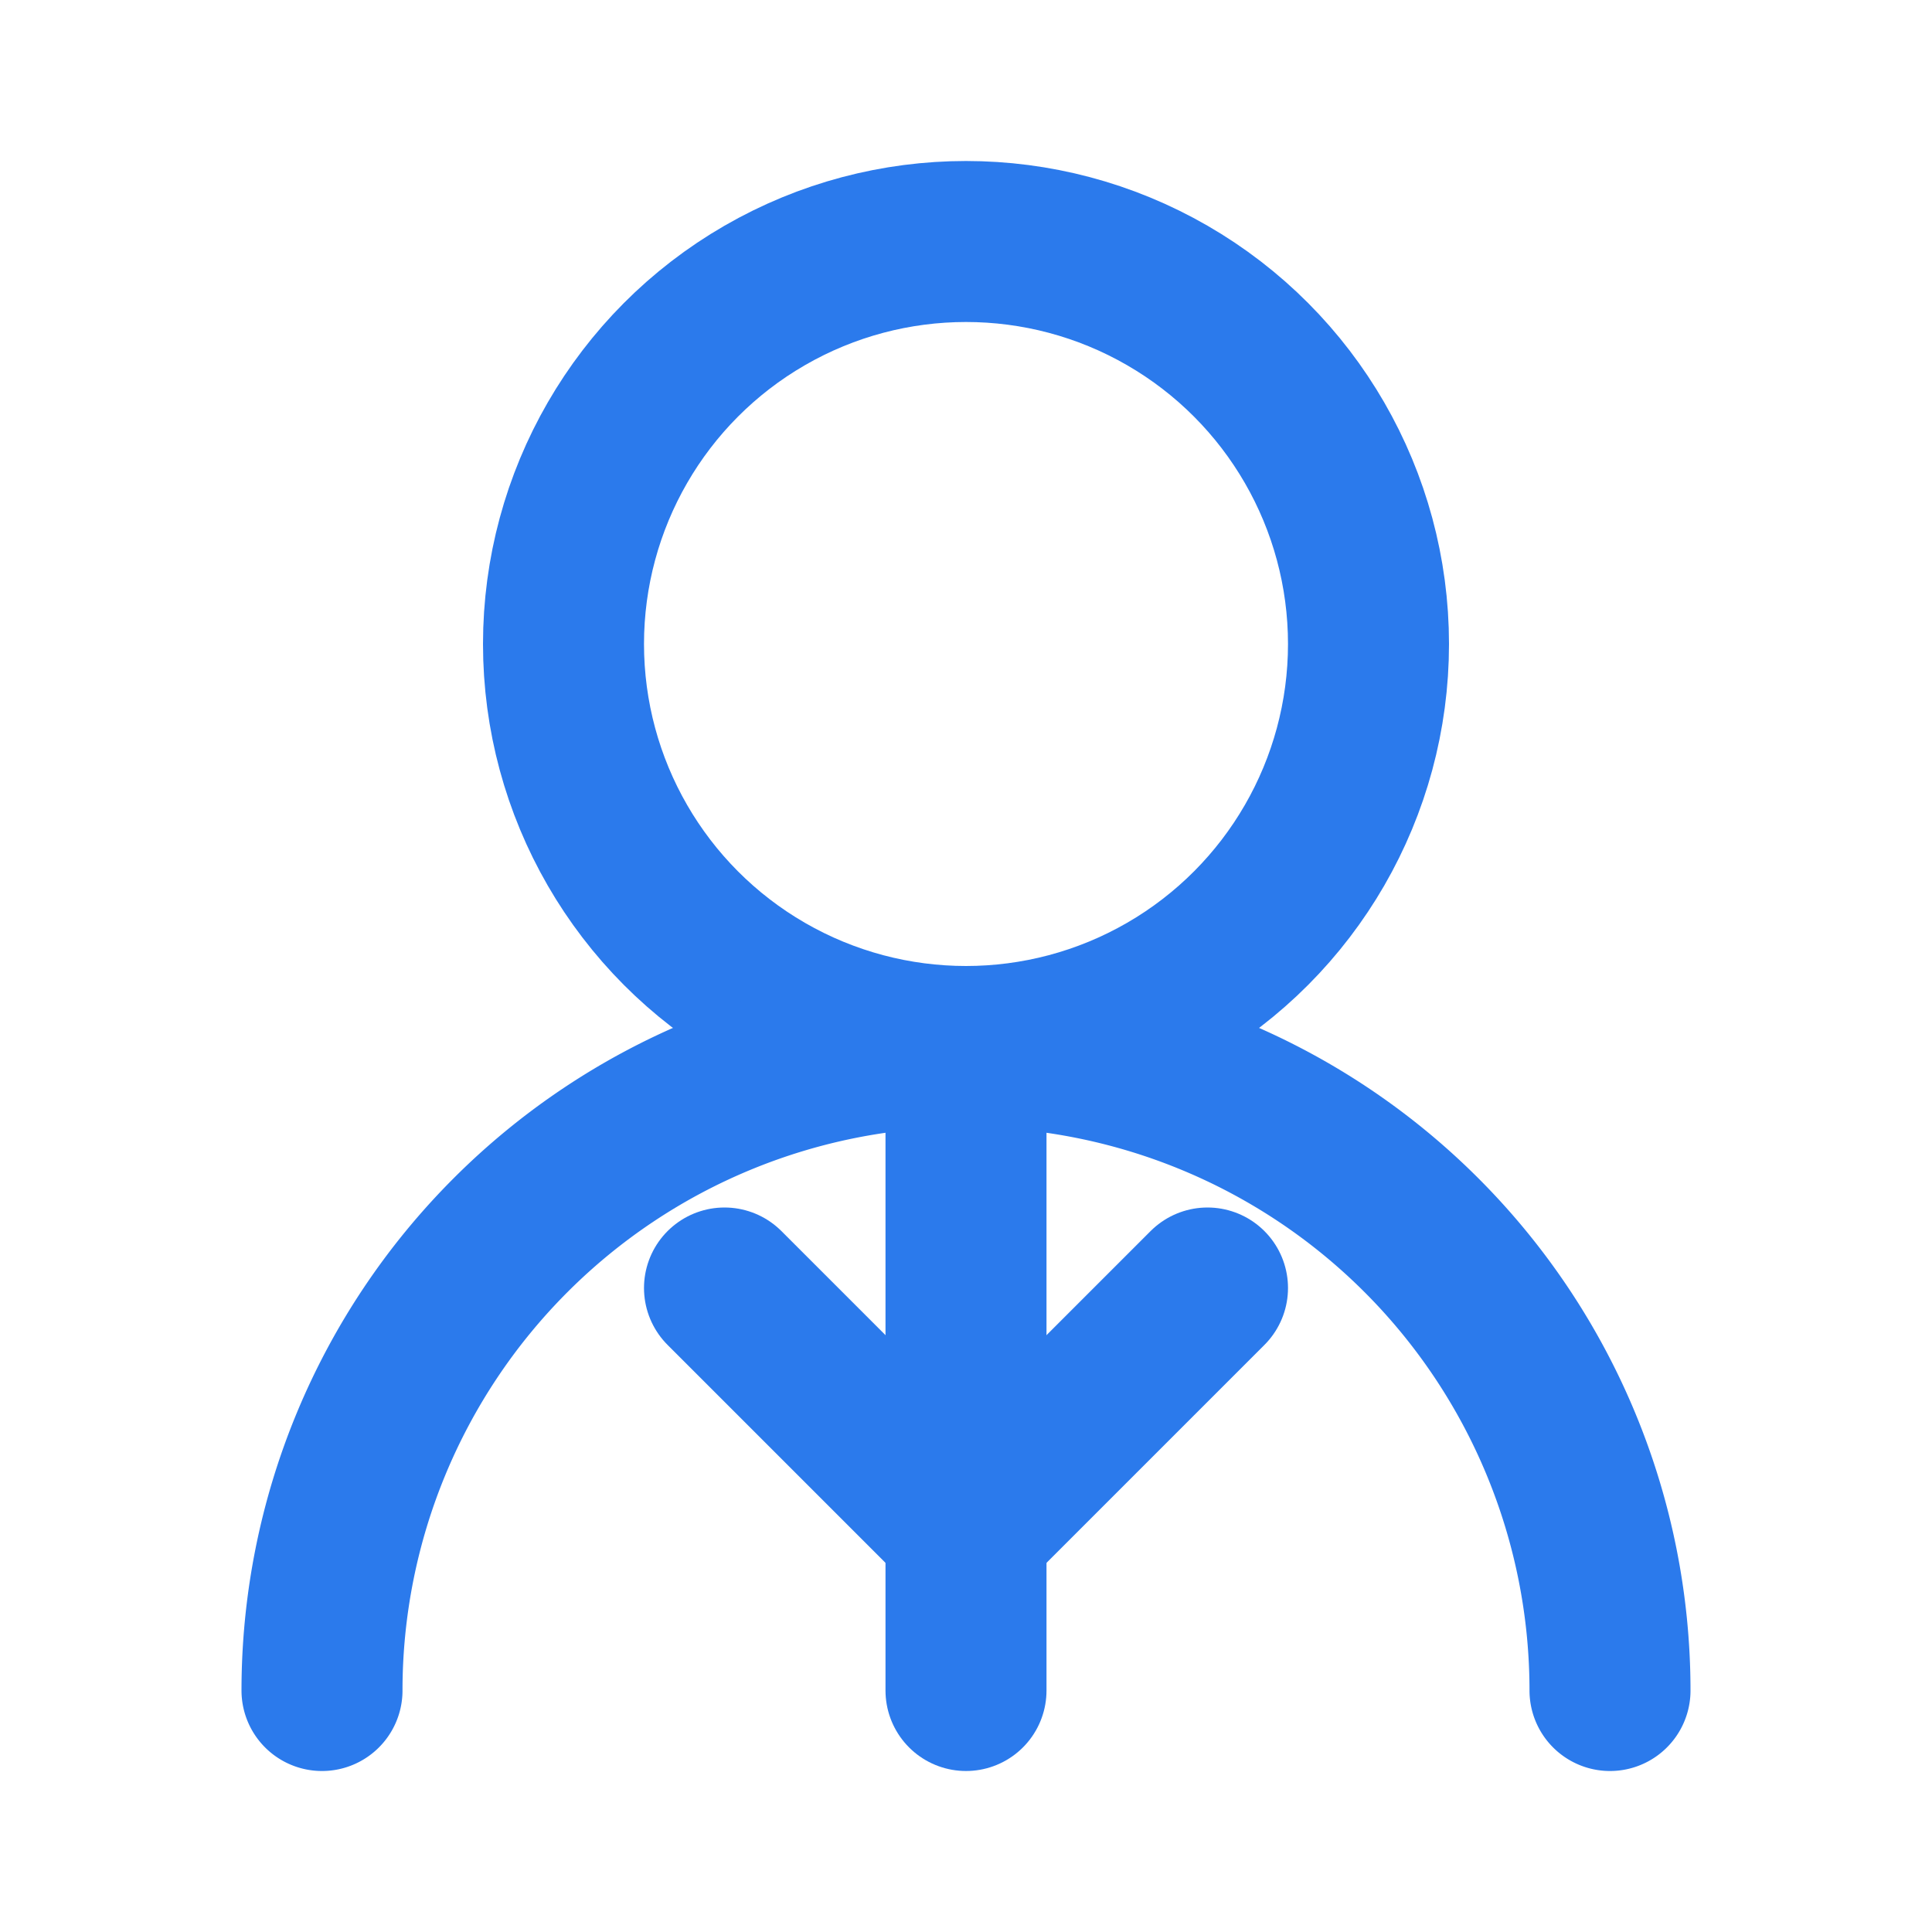 <svg xmlns="http://www.w3.org/2000/svg" width="24" height="24" viewBox="0 0 24 24" fill="none" stroke="#2b7aec" stroke-width="2" stroke-linecap="round" stroke-linejoin="round">
  <circle cx="12" cy="8" r="5"></circle>
  <path d="M20 21a8 8 0 0 0-16 0"></path>
  <path d="M12 13v8"></path>
  <path d="M9 16l3 3 3-3"></path>
</svg>